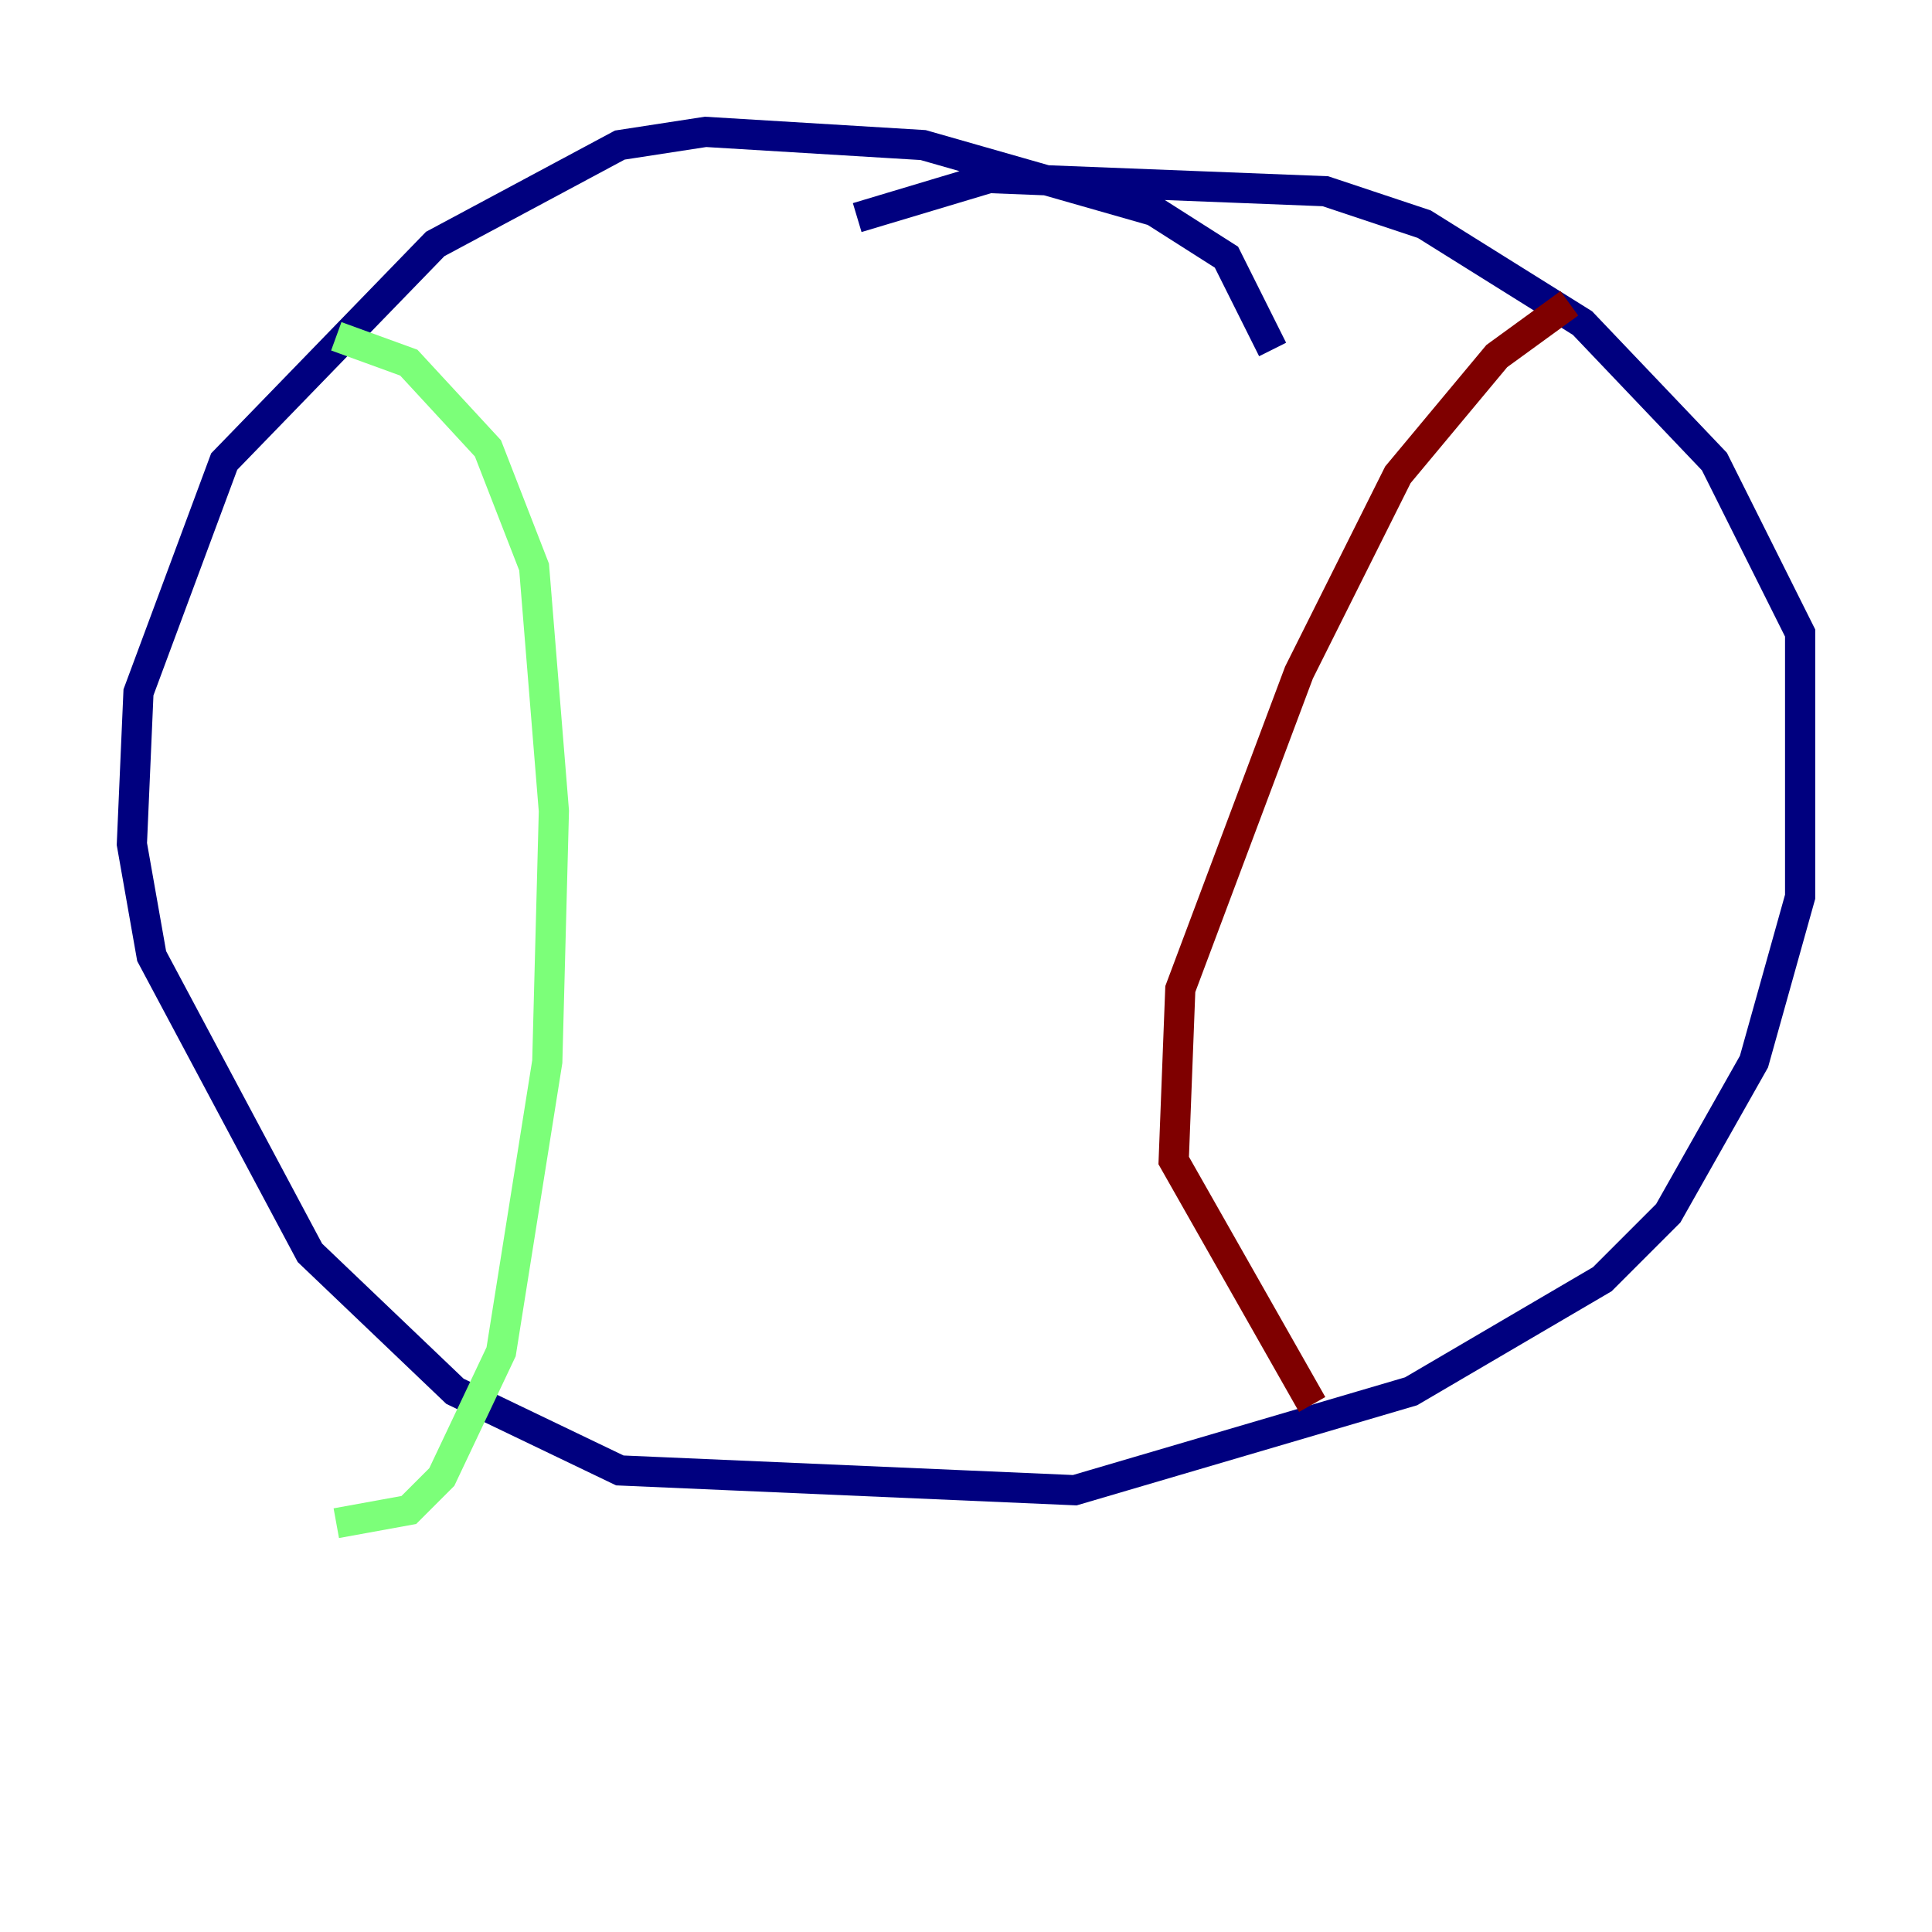 <?xml version="1.0" encoding="utf-8" ?>
<svg baseProfile="tiny" height="128" version="1.2" viewBox="0,0,128,128" width="128" xmlns="http://www.w3.org/2000/svg" xmlns:ev="http://www.w3.org/2001/xml-events" xmlns:xlink="http://www.w3.org/1999/xlink"><defs /><polyline fill="none" points="84.314,23.154 81.256,17.038 76.451,13.979 61.16,9.611 46.744,8.737 41.065,9.611 28.833,16.164 14.853,30.58 9.174,45.87 8.737,55.918 10.048,63.345 20.532,83.003 30.143,92.177 41.065,97.42 71.208,98.73 93.488,92.177 106.157,84.751 110.526,80.382 116.205,70.335 119.263,59.413 119.263,41.939 113.584,30.58 104.846,21.406 94.362,14.853 87.809,12.669 65.529,11.795 56.792,14.416" stroke="#00007f" stroke-width="2" /><polyline fill="none" points="22.28,22.28 27.085,24.027 32.328,29.706 35.386,37.57 36.696,53.734 36.259,70.335 33.201,89.556 29.27,97.857 27.085,100.041 22.28,100.915" stroke="#7cff79" stroke-width="2" /><polyline fill="none" points="103.973,20.096 99.167,23.59 92.614,31.454 86.061,44.56 78.198,65.529 77.761,76.887 86.935,93.051" stroke="#7f0000" stroke-width="2" /></svg>